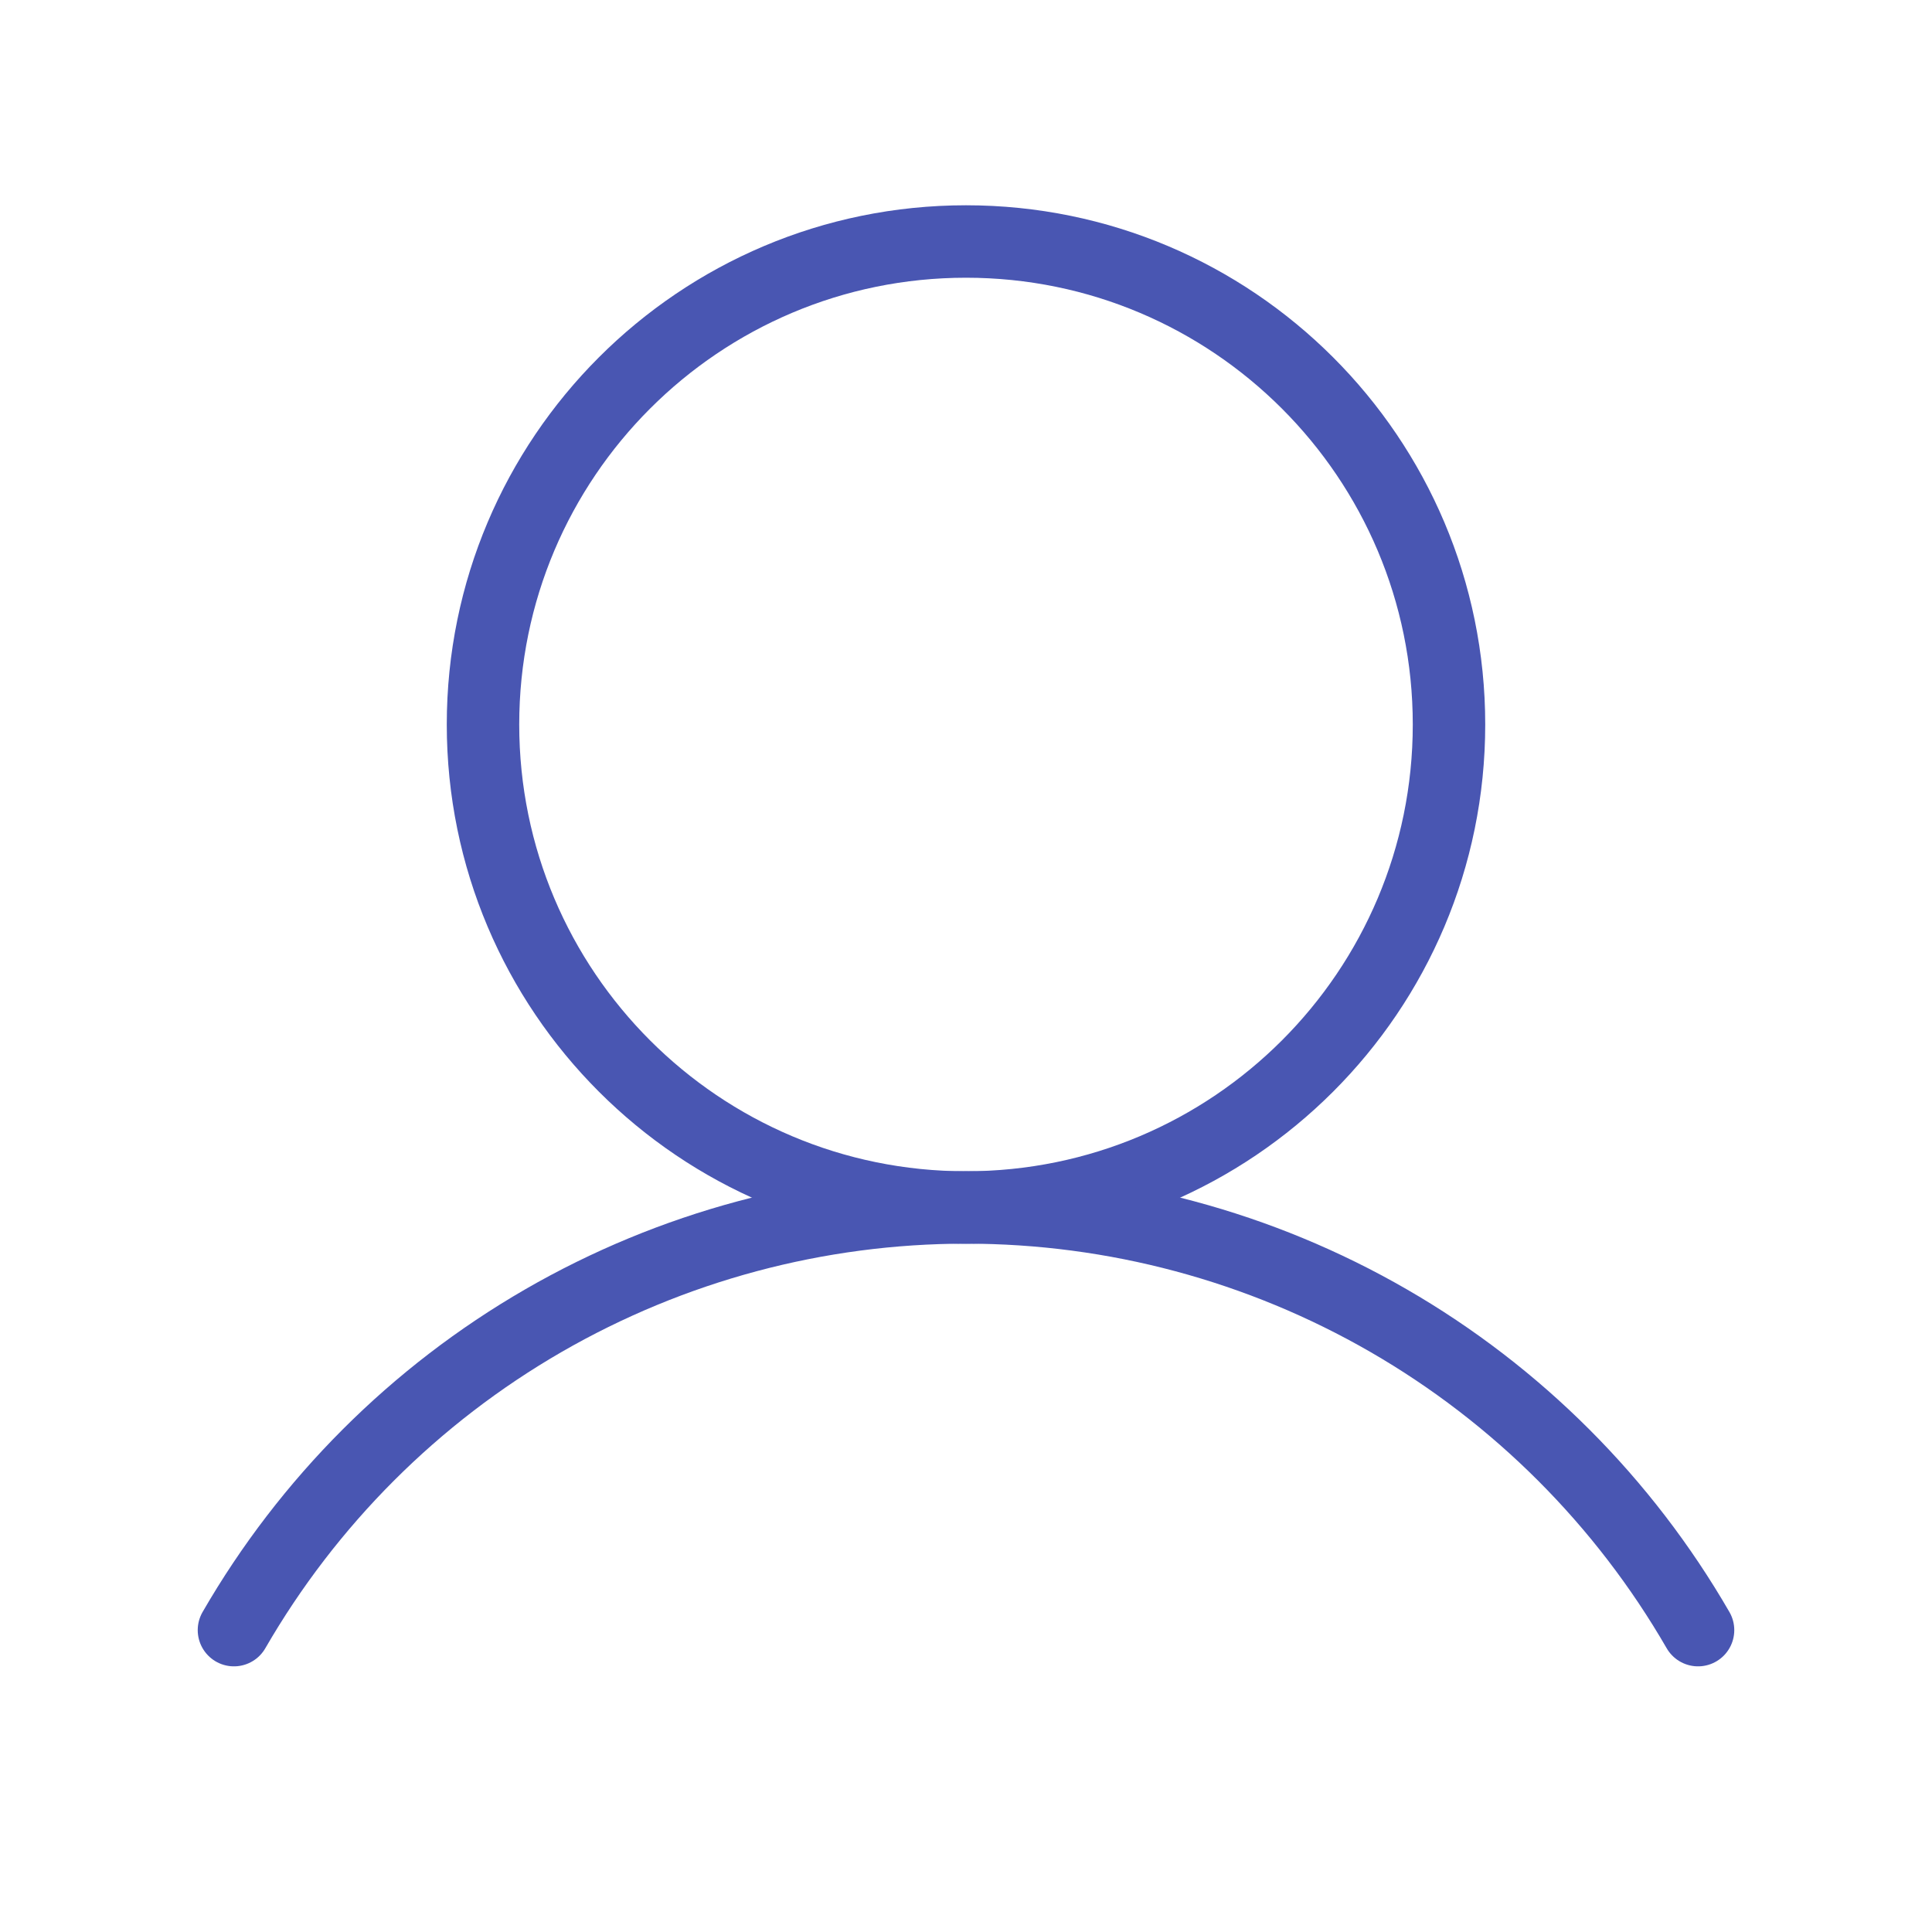 <svg width="32" height="32" viewBox="0 0 32 32" fill="none" xmlns="http://www.w3.org/2000/svg">
<path d="M16 20C20.418 20 24 16.418 24 12C24 7.582 20.418 4 16 4C11.582 4 8 7.582 8 12C8 16.418 11.582 20 16 20Z" stroke="#4956B2" stroke-width="1.2" stroke-linecap="round" stroke-linejoin="round"/>
<path d="M3.875 27C5.104 24.872 6.871 23.104 8.999 21.875C11.128 20.646 13.542 19.999 16 19.999C18.458 19.999 20.872 20.646 23.001 21.875C25.129 23.104 26.896 24.872 28.125 27" stroke="#4956B2" stroke-width="1.2" stroke-linecap="round" stroke-linejoin="round"/>
</svg>
